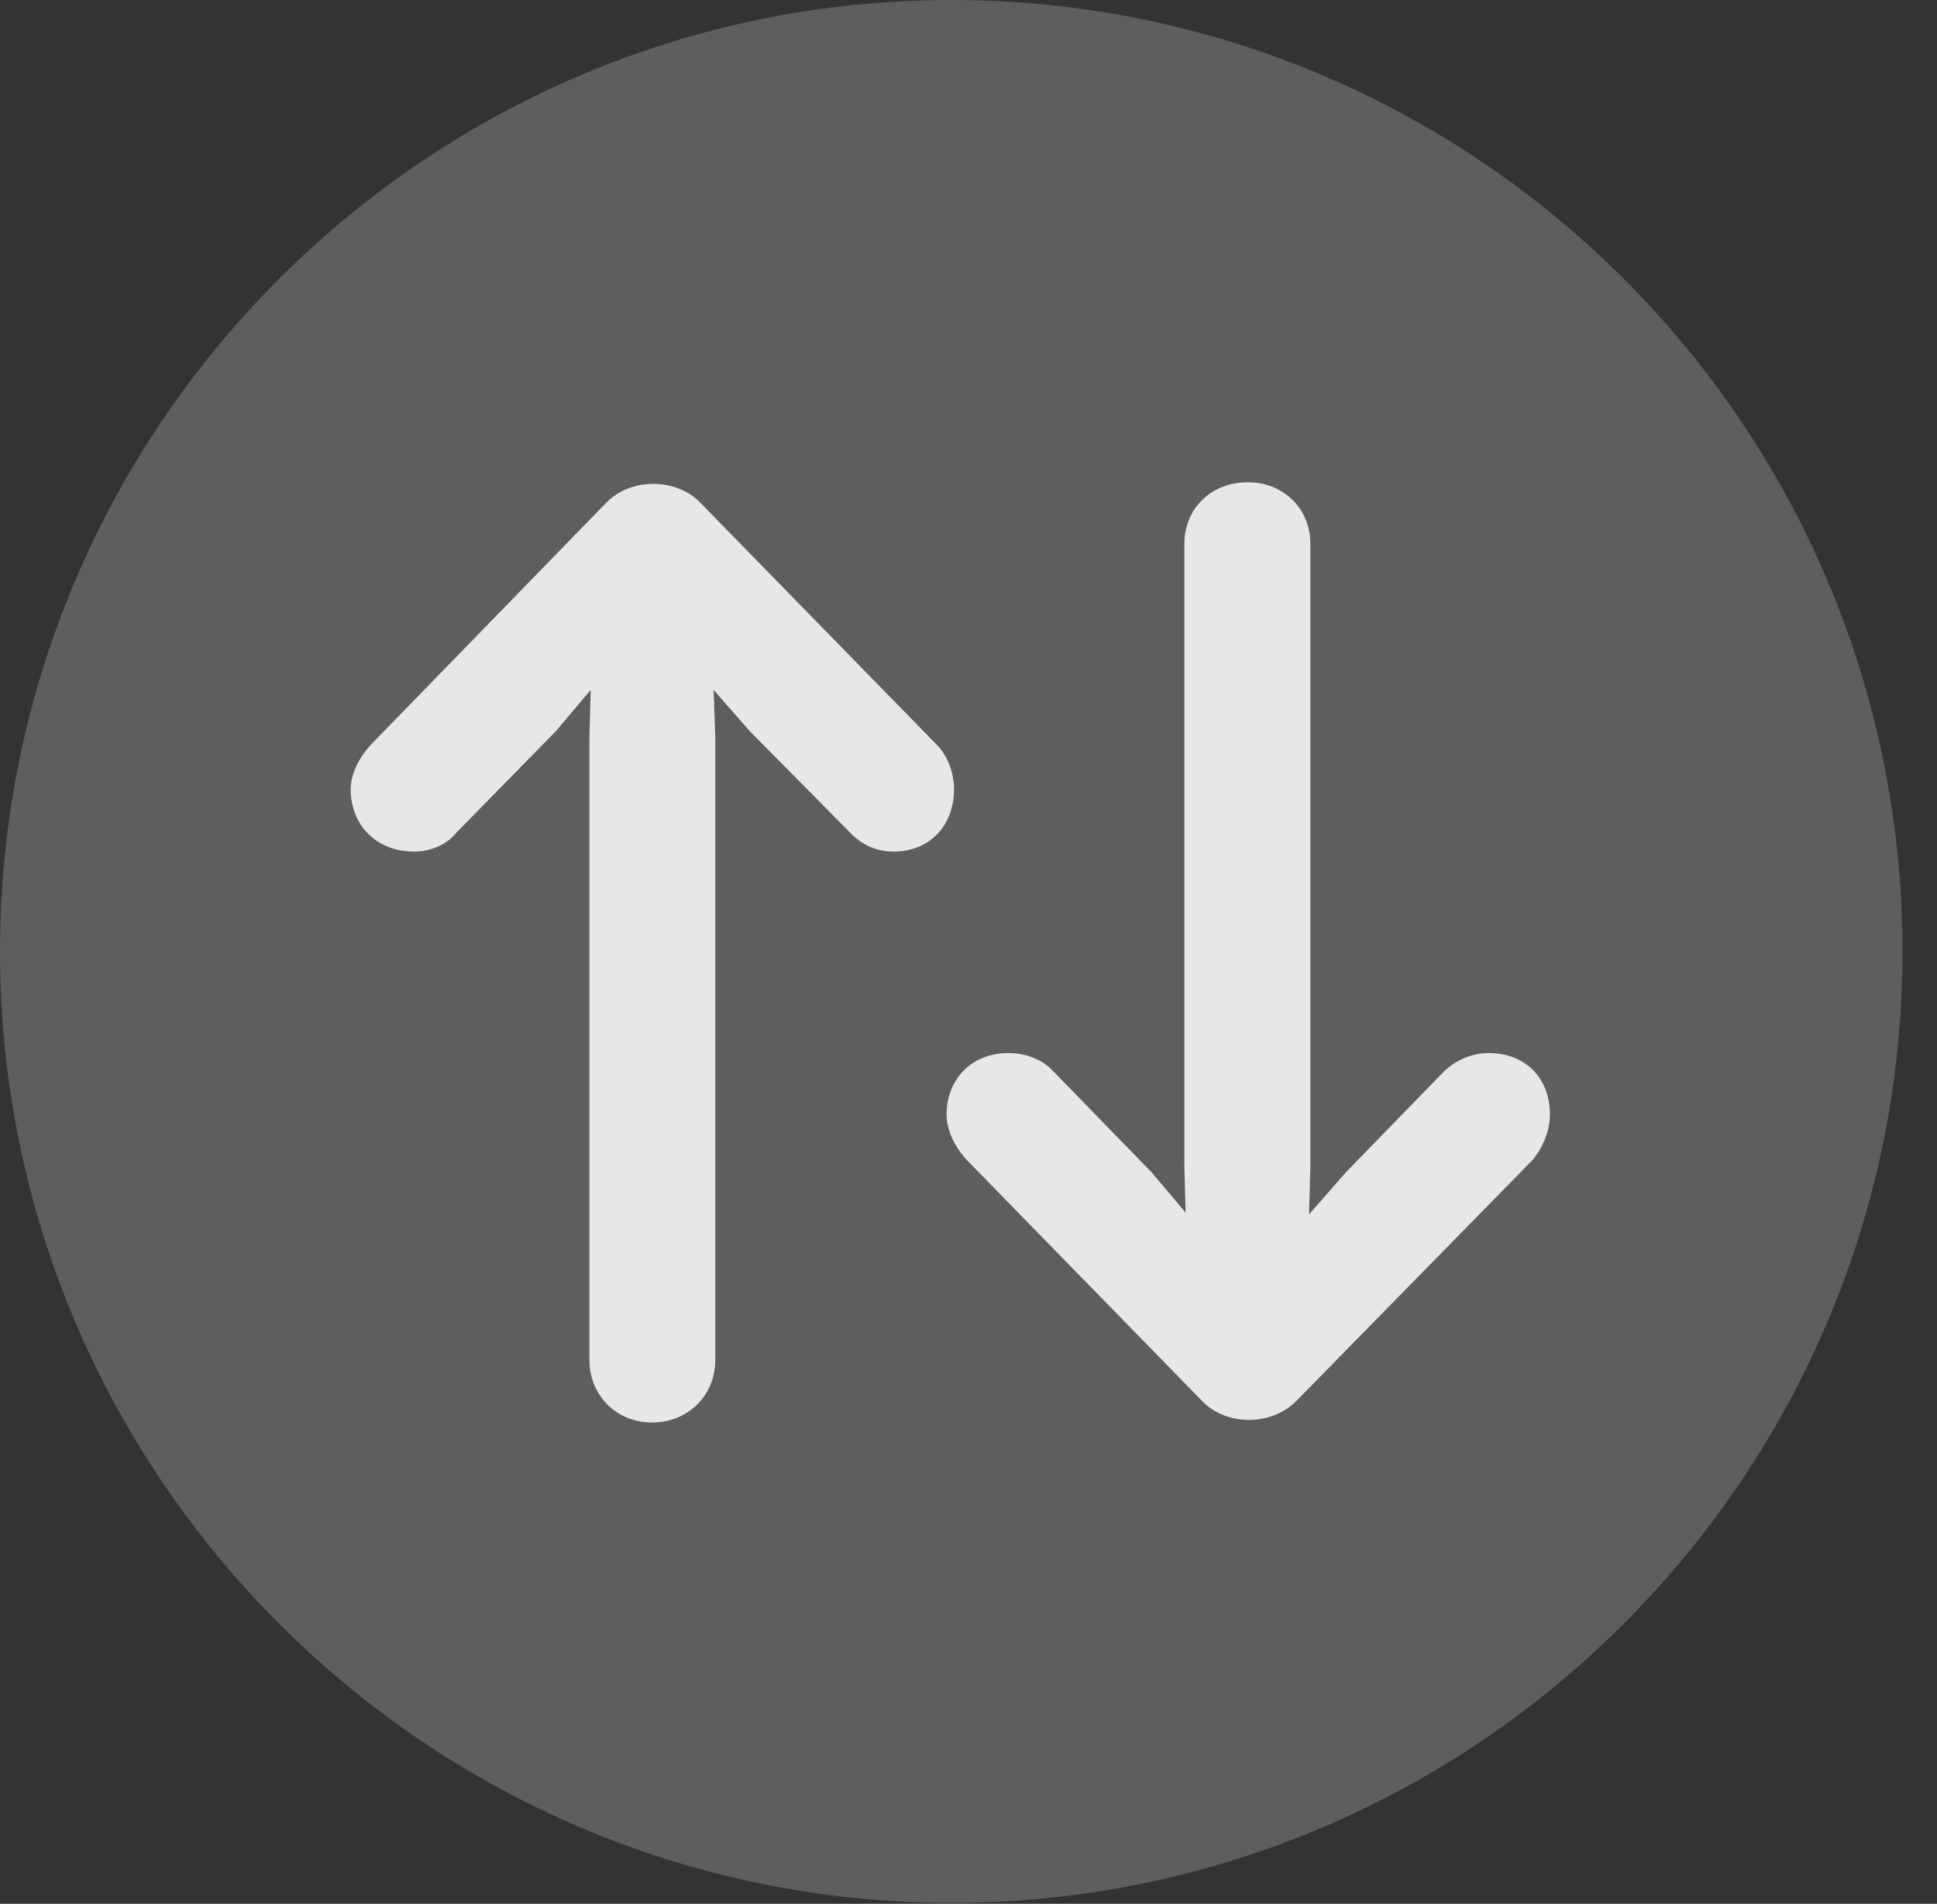 <?xml version="1.0" encoding="UTF-8"?>
<!--Generator: Apple Native CoreSVG 341-->
<!DOCTYPE svg
PUBLIC "-//W3C//DTD SVG 1.1//EN"
       "http://www.w3.org/Graphics/SVG/1.1/DTD/svg11.dtd">
<svg version="1.1" xmlns="http://www.w3.org/2000/svg" xmlns:xlink="http://www.w3.org/1999/xlink" viewBox="0 0 20.283 19.932">
 <rect x="0" y="0" width="20.283" height="19.932" fill="#333333" stroke="none"/>
 <g>
  <rect height="19.932" opacity="0" width="20.283" x="0" y="0"/>
  <path d="M9.961 19.922C15.459 19.922 19.922 15.449 19.922 9.961C19.922 4.463 15.459 0 9.961 0C4.473 0 0 4.463 0 9.961C0 15.449 4.473 19.922 9.961 19.922Z" fill="white" fill-opacity="0.212"/>
  <path d="M6.826 14.893C7.207 14.893 7.49 14.609 7.49 14.238L7.49 7.715L7.451 6.611C7.441 6.27 7.168 5.986 6.826 5.986C6.484 5.986 6.211 6.27 6.201 6.611L6.172 7.725L6.172 14.238C6.172 14.609 6.455 14.893 6.826 14.893ZM9.99 8.262C9.99 8.105 9.932 7.92 9.805 7.793L7.334 5.264C7.08 5 6.602 5 6.348 5.264L3.887 7.793C3.77 7.92 3.672 8.096 3.672 8.262C3.672 8.643 3.945 8.916 4.336 8.916C4.502 8.916 4.678 8.848 4.785 8.711L5.82 7.656L6.816 6.475L7.852 7.656L8.896 8.711C9.023 8.848 9.18 8.916 9.355 8.916C9.736 8.916 9.99 8.643 9.99 8.262ZM13.066 5.049C12.685 5.049 12.402 5.322 12.402 5.693L12.402 12.217L12.432 13.31C12.451 13.662 12.725 13.945 13.066 13.945C13.408 13.945 13.682 13.662 13.691 13.31L13.721 12.227L13.721 5.693C13.721 5.322 13.438 5.049 13.066 5.049ZM16.23 11.67C16.23 11.289 15.977 11.025 15.586 11.025C15.42 11.025 15.254 11.094 15.127 11.211L14.092 12.275L13.057 13.457L12.06 12.275L11.025 11.211C10.918 11.094 10.742 11.025 10.557 11.025C10.185 11.025 9.912 11.289 9.912 11.67C9.912 11.836 10 12.012 10.127 12.148L12.588 14.668C12.842 14.932 13.31 14.932 13.574 14.668L16.045 12.148C16.162 12.012 16.23 11.826 16.23 11.67Z" fill="white" fill-opacity="0.85"/>
 </g>
</svg>
